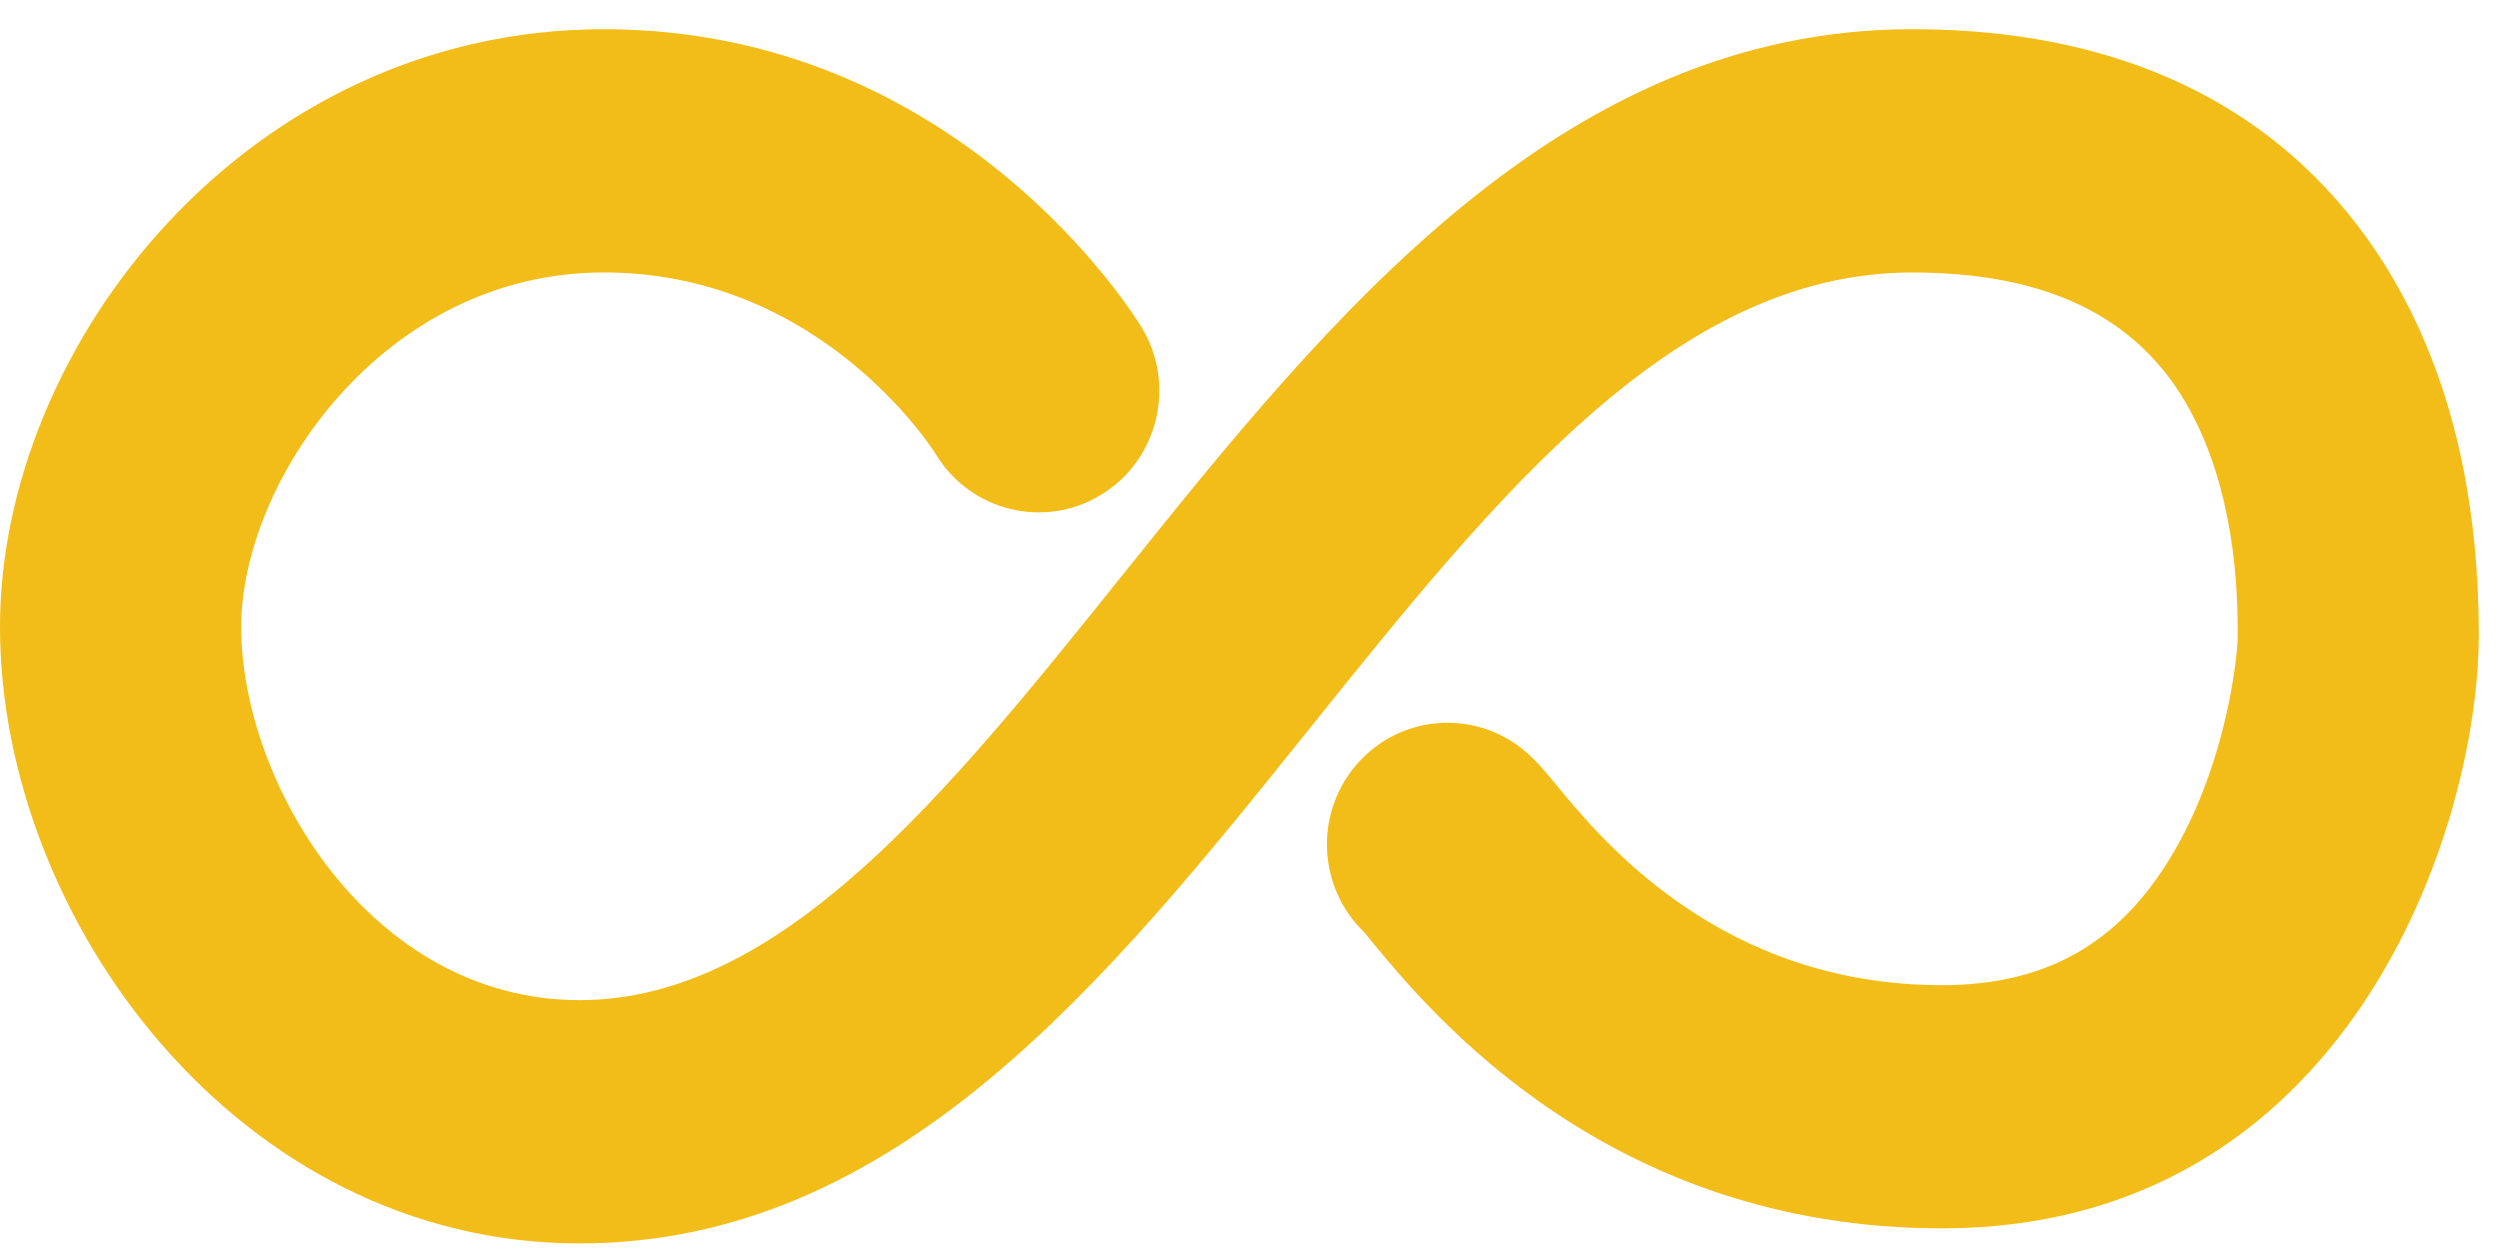 <svg width="60" height="30" viewBox="0 0 60 30" fill="none" xmlns="http://www.w3.org/2000/svg">
<path d="M45.893 0.701C37.453 0.701 31.867 7.661 26.94 13.802C22.73 19.049 18.754 24.003 13.912 24.003C8.879 24.003 5.789 18.786 5.789 15.046C5.789 11.578 9.179 6.539 14.492 6.539C19.647 6.539 22.333 10.7 22.468 10.914C23.303 12.277 25.077 12.706 26.435 11.87C27.8 11.032 28.233 9.235 27.401 7.859C27.224 7.567 22.978 0.701 14.492 0.701C5.952 0.701 0 8.262 0 15.046C0 22.044 5.713 29.842 13.911 29.842C21.515 29.842 26.56 23.555 31.439 17.475C35.952 11.852 40.215 6.54 45.893 6.54C49.271 6.54 51.491 7.695 52.677 10.07C53.705 12.131 53.705 14.463 53.704 15.271C53.704 15.735 53.461 18.058 52.337 20.151C51.056 22.535 49.236 23.644 46.607 23.644C41.313 23.644 38.452 20.173 37.375 18.866C37.095 18.526 36.893 18.281 36.624 18.048C35.411 17.001 33.583 17.141 32.543 18.366C31.539 19.547 31.636 21.303 32.732 22.366C32.784 22.425 32.847 22.504 32.922 22.596C34.326 24.299 38.595 29.481 46.606 29.481C56.342 29.481 59.491 19.906 59.491 15.231C59.492 12.254 58.939 9.634 57.846 7.445C56.312 4.369 52.991 0.701 45.893 0.701Z" fill="#F3BD19"/>
</svg>
